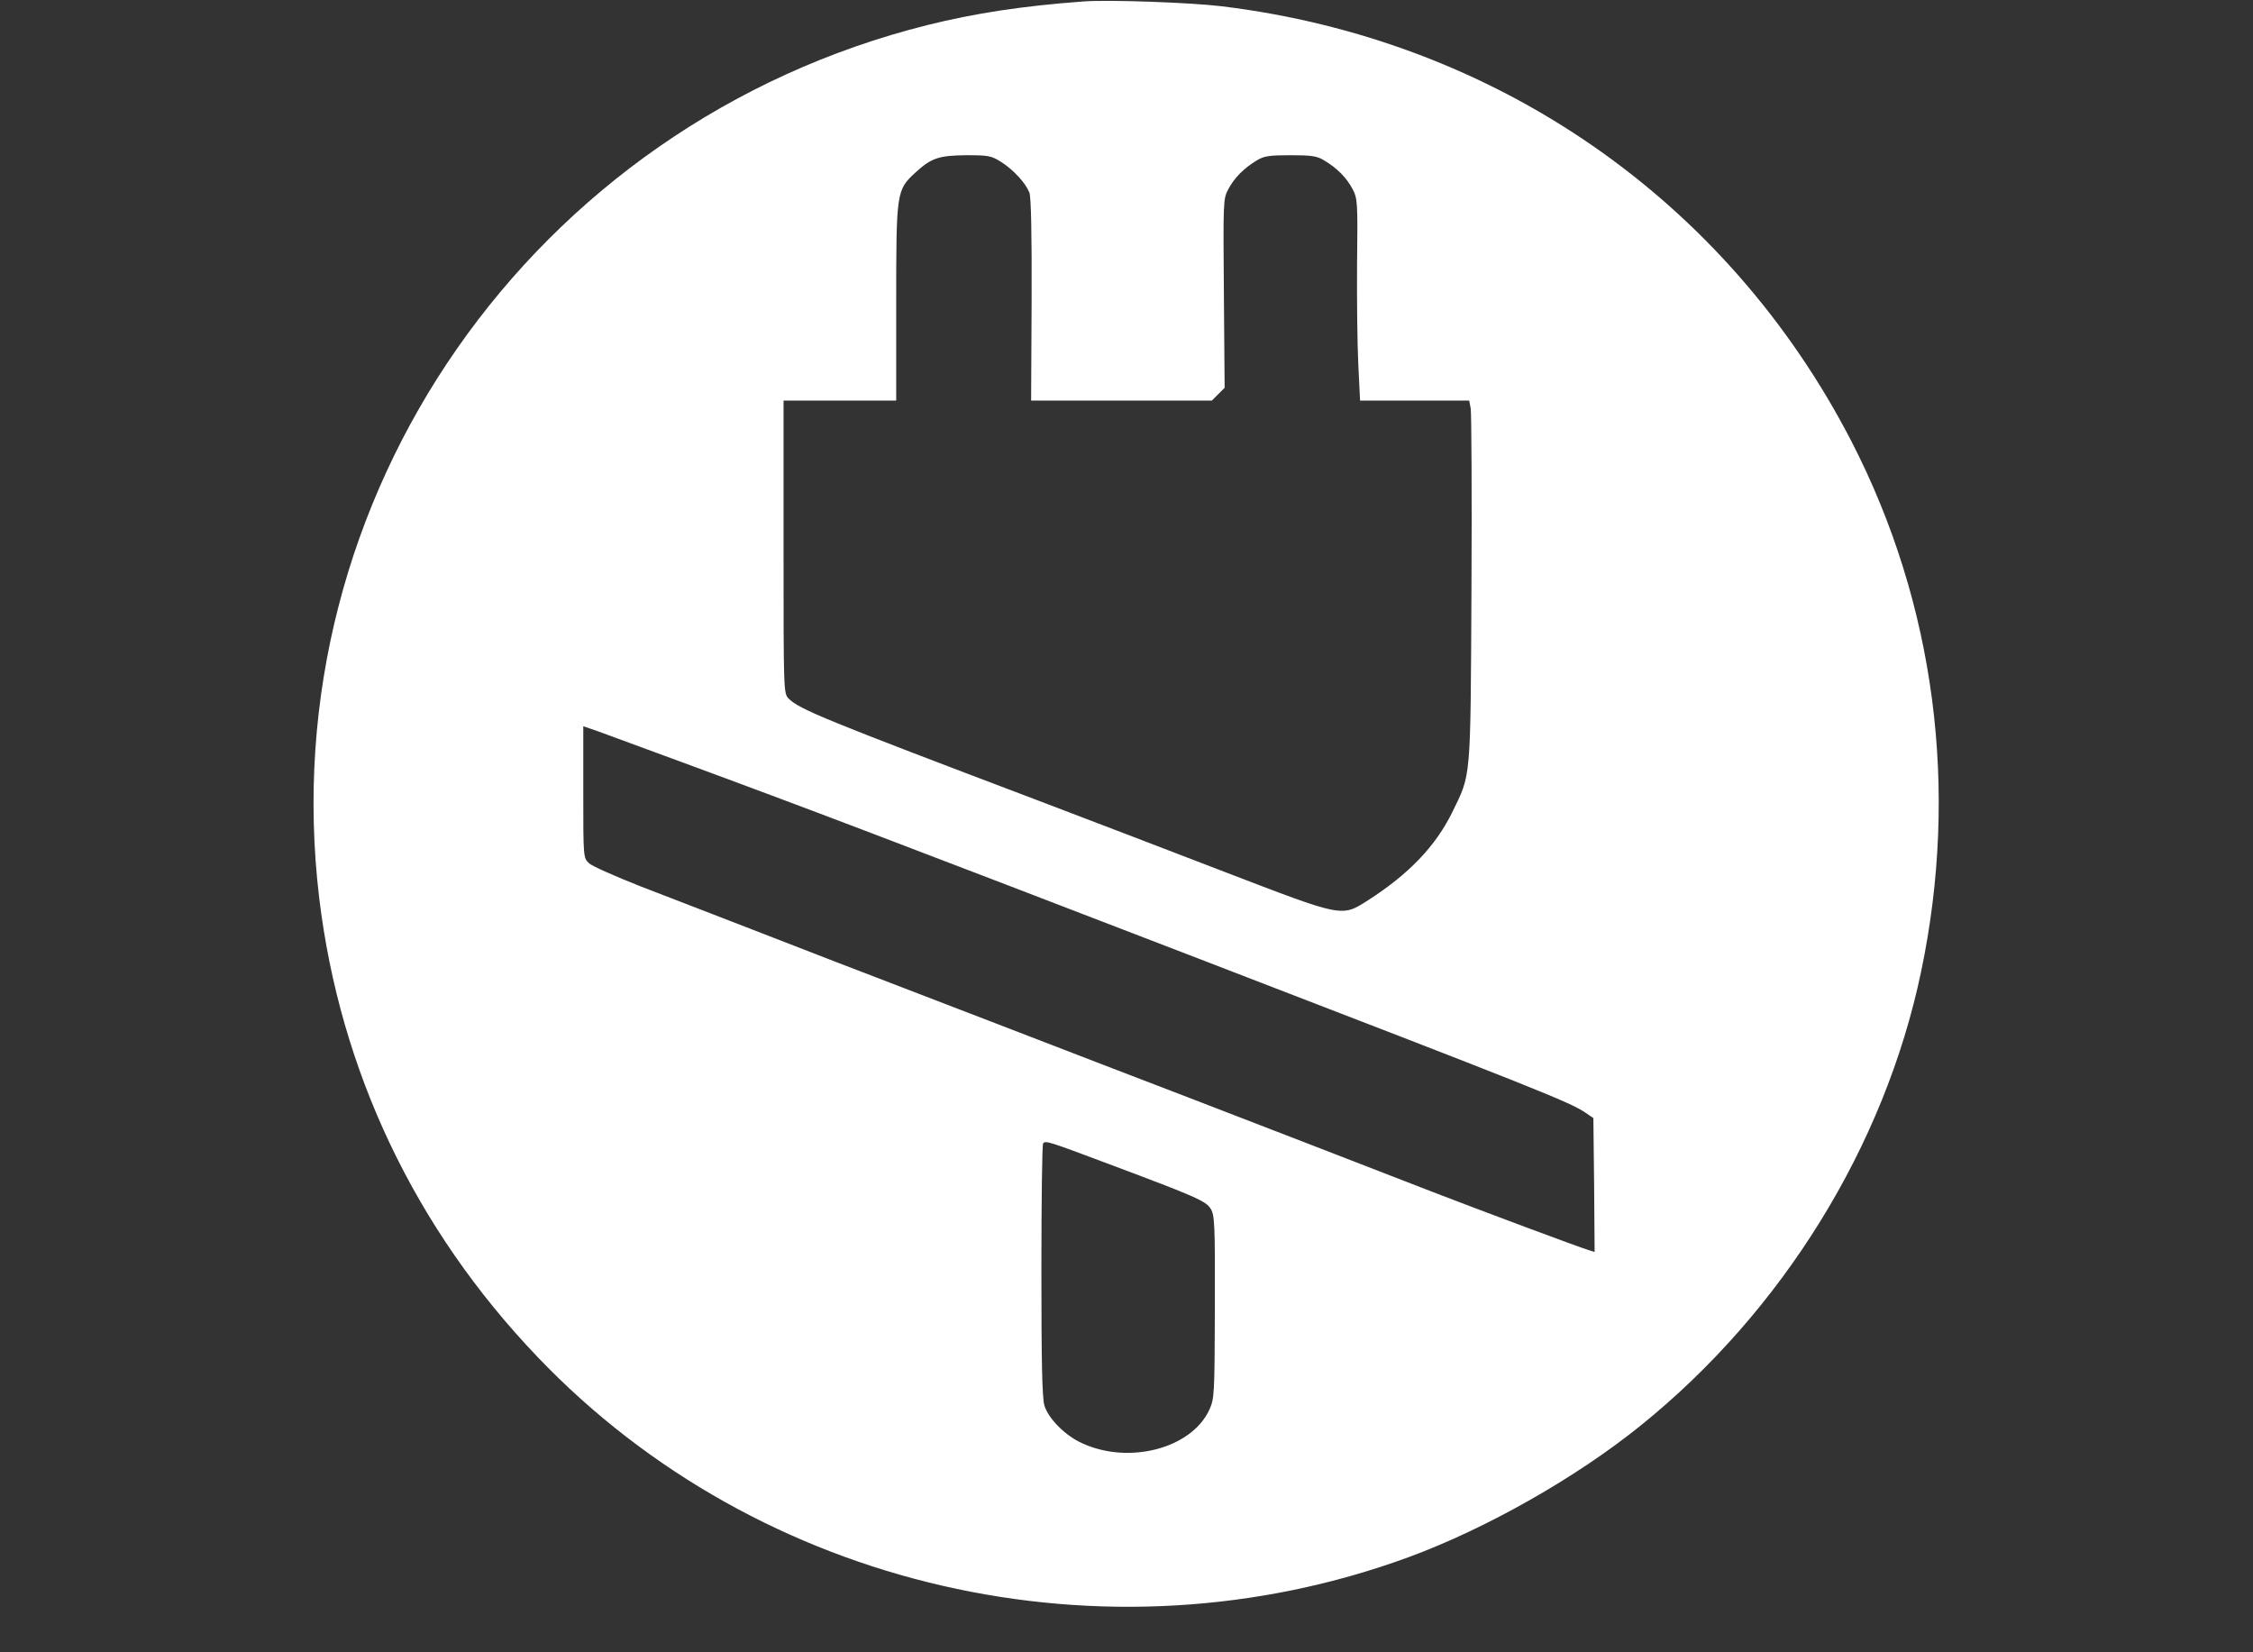 <?xml version="1.0" standalone="no"?>
<!DOCTYPE svg PUBLIC "-//W3C//DTD SVG 20010904//EN"
 "http://www.w3.org/TR/2001/REC-SVG-20010904/DTD/svg10.dtd">
<svg version="1" xmlns="http://www.w3.org/2000/svg"
 width="900pt" height="660pt" viewBox="0 0 900 660"
 preserveAspectRatio="xMidYMid meet">
<rect x="0" y="0" width="900" height="660" fill="#333333" stroke="none"/>
<g transform="matrix(0.1,0,0,-0.1,0,660)"
fill="#fff" stroke="none">
<path d="M 4325 6594 c -242 -18 -431 -47 -620 -94 c -1580 -395 -2621 -1889 -2430 -3486 c 83 -692 383 -1323 873 -1835 c 885 -926 2268 -1243 3479 -799 c 310 114 668 317 926 525 c 567 457 975 1116 1121 1813 c 153 729 56 1469 -277 2117 c -499 968 -1423 1607 -2517 1740 c -123 15 -458 27 -555 19 z m -324 -642 c 49 -32 95 -82 111 -121 c 7 -17 10 -172 9 -428 l -2 -403 l 361 0 l 361 0 l 25 25 l 26 26 l -3 377 c -3 368 -3 378 18 417 c 24 45 62 83 113 114 c 29 18 51 21 135 21 c 84 0 106 -3 135 -21 c 52 -31 89 -69 113 -114 c 20 -38 21 -53 18 -300 c -1 -143 1 -324 5 -402 l 7 -143 l 218 0 l 218 0 l 6 -32 c 3 -18 5 -343 3 -723 c -4 -771 -1 -734 -77 -890 c -67 -136 -174 -247 -336 -351 c -107 -68 -98 -69 -575 114 c -228 88 -566 217 -750 287 c -845 320 -947 362 -989 404 c -21 21 -21 23 -21 606 l 0 585 l 225 0 l 225 0 l 0 388 c 0 445 1 453 76 522 c 64 59 94 69 205 70 c 88 0 99 -2 140 -28 z m -1281 -2395 c 500 -184 844 -315 2065 -785 c 1358 -523 1486 -574 1549 -617 l 31 -21 l 3 -268 l 2 -267 l -22 7 c -41 12 -439 161 -628 234 c -307 119 -658 255 -975 377 c -165 63 -487 187 -715 275 c -228 88 -462 178 -520 200 c -58 22 -253 97 -435 168 c -181 70 -413 160 -515 199 c -101 40 -195 81 -207 93 c -23 21 -23 24 -23 284 l 0 263 l 53 -18 c 28 -10 180 -66 337 -124 z m 1713 -1608 c 347 -130 383 -146 403 -177 c 16 -25 18 -58 17 -392 c -1 -357 -2 -367 -23 -413 c -72 -153 -320 -218 -507 -132 c -67 30 -135 98 -151 151 c -9 30 -12 175 -12 541 c 0 275 3 503 7 506 c 11 11 16 10 266 -84 z"/>
</g>
</svg>
